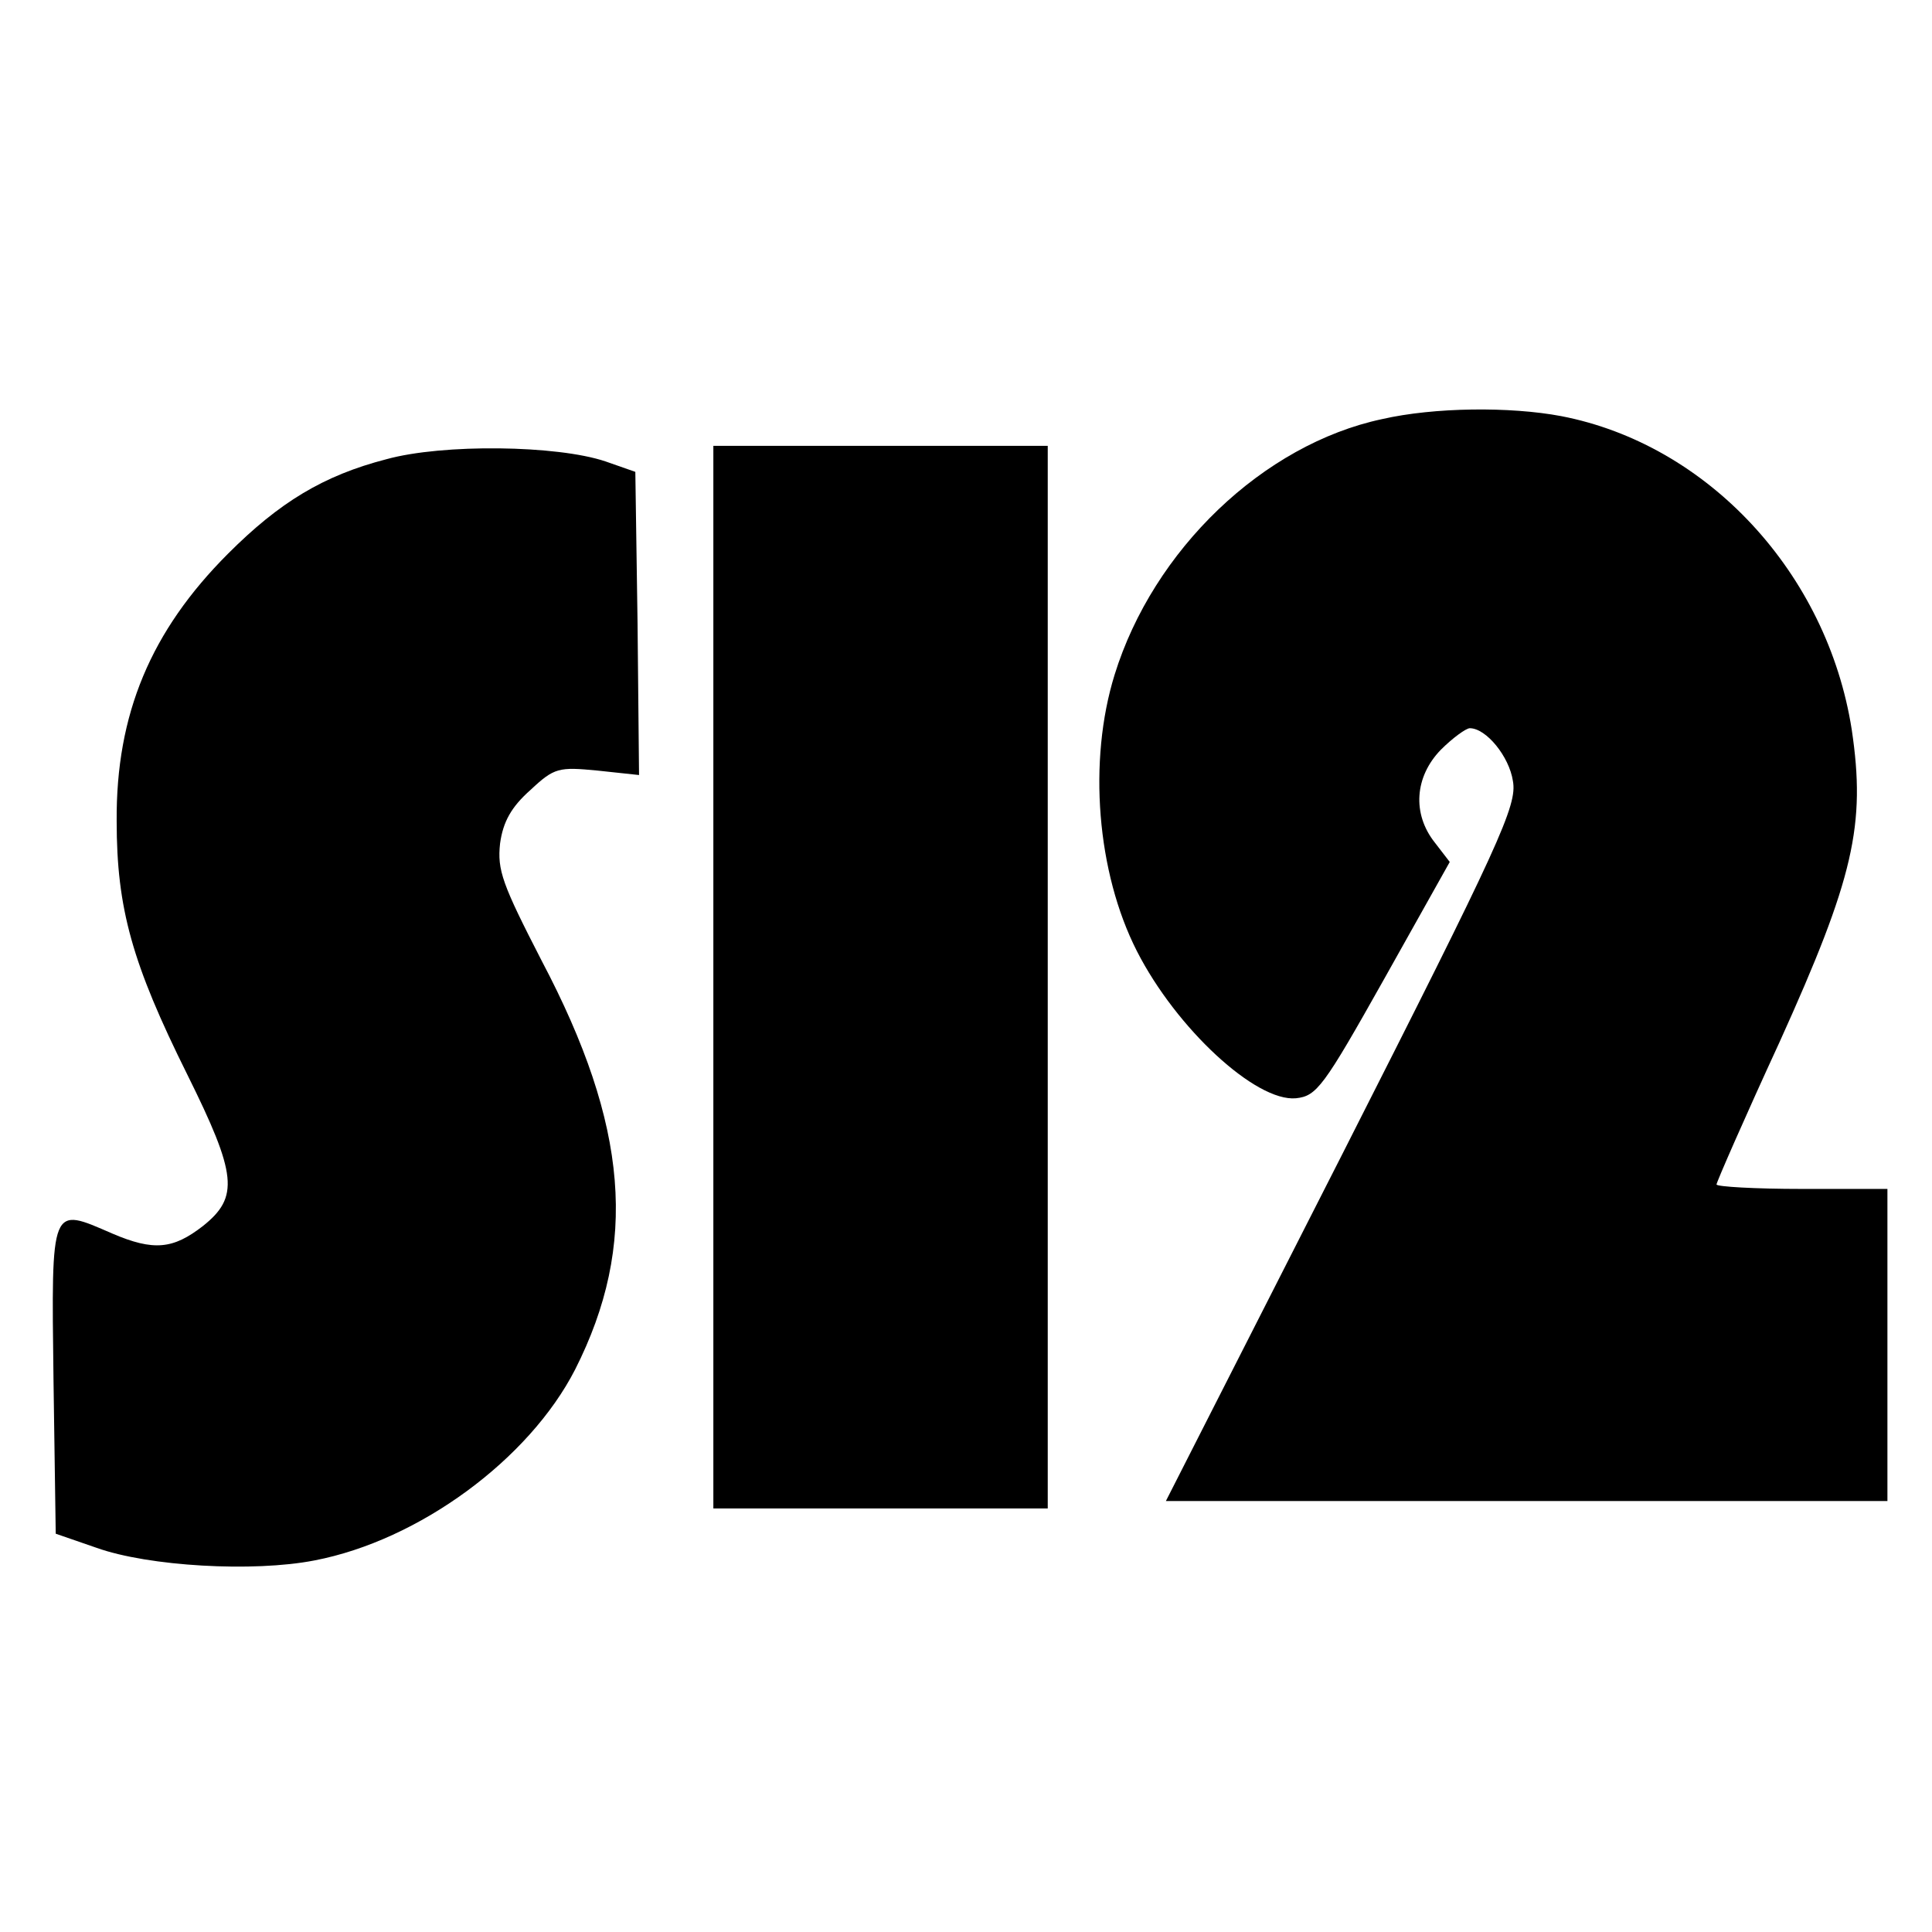 <?xml version="1.0" standalone="no"?>
<!DOCTYPE svg PUBLIC "-//W3C//DTD SVG 20010904//EN"
 "http://www.w3.org/TR/2001/REC-SVG-20010904/DTD/svg10.dtd">
<svg version="1.0" xmlns="http://www.w3.org/2000/svg"
 width="260pt" height="260pt" viewBox="0 0 260 260"
 preserveAspectRatio="xMidYMid meet">
<g transform="translate(0,260) scale(0.1,-0.1)"
fill="#000000" stroke="none">
<path d="M1860 2036 c-160 -34 -308 -176 -360 -344 -36 -116 -24 -266 30 -372
53 -104 160 -203 214 -198 28 3 37 15 119 161 l88 157 -20 26 c-31 39 -27 89
8 125 16 16 34 29 39 29 22 0 53 -38 58 -71 6 -33 -17 -83 -230 -503 l-237
-466 486 0 485 0 0 210 0 210 -115 0 c-63 0 -115 3 -115 6 0 3 38 90 85 192
100 221 116 292 97 420 -33 211 -194 384 -391 422 -69 13 -171 12 -241 -4z"/>
<path d="M520 1982 c-85 -22 -144 -58 -213 -127 -104 -104 -151 -216 -150
-360 0 -118 21 -192 95 -341 67 -135 70 -165 21 -204 -40 -31 -66 -34 -122
-10 -83 36 -82 41 -79 -197 l3 -207 55 -19 c70 -25 211 -33 293 -17 141 27
289 136 351 257 85 168 72 328 -45 550 -53 103 -60 122 -56 158 4 29 15 49 41
72 32 30 38 31 90 26 l56 -6 -2 204 -3 204 -40 14 c-65 22 -219 24 -295 3z"/>
<path d="M960 1285 l0 -715 225 0 225 0 0 715 0 715 -225 0 -225 0 0 -715z"/>
</g>
</svg>
